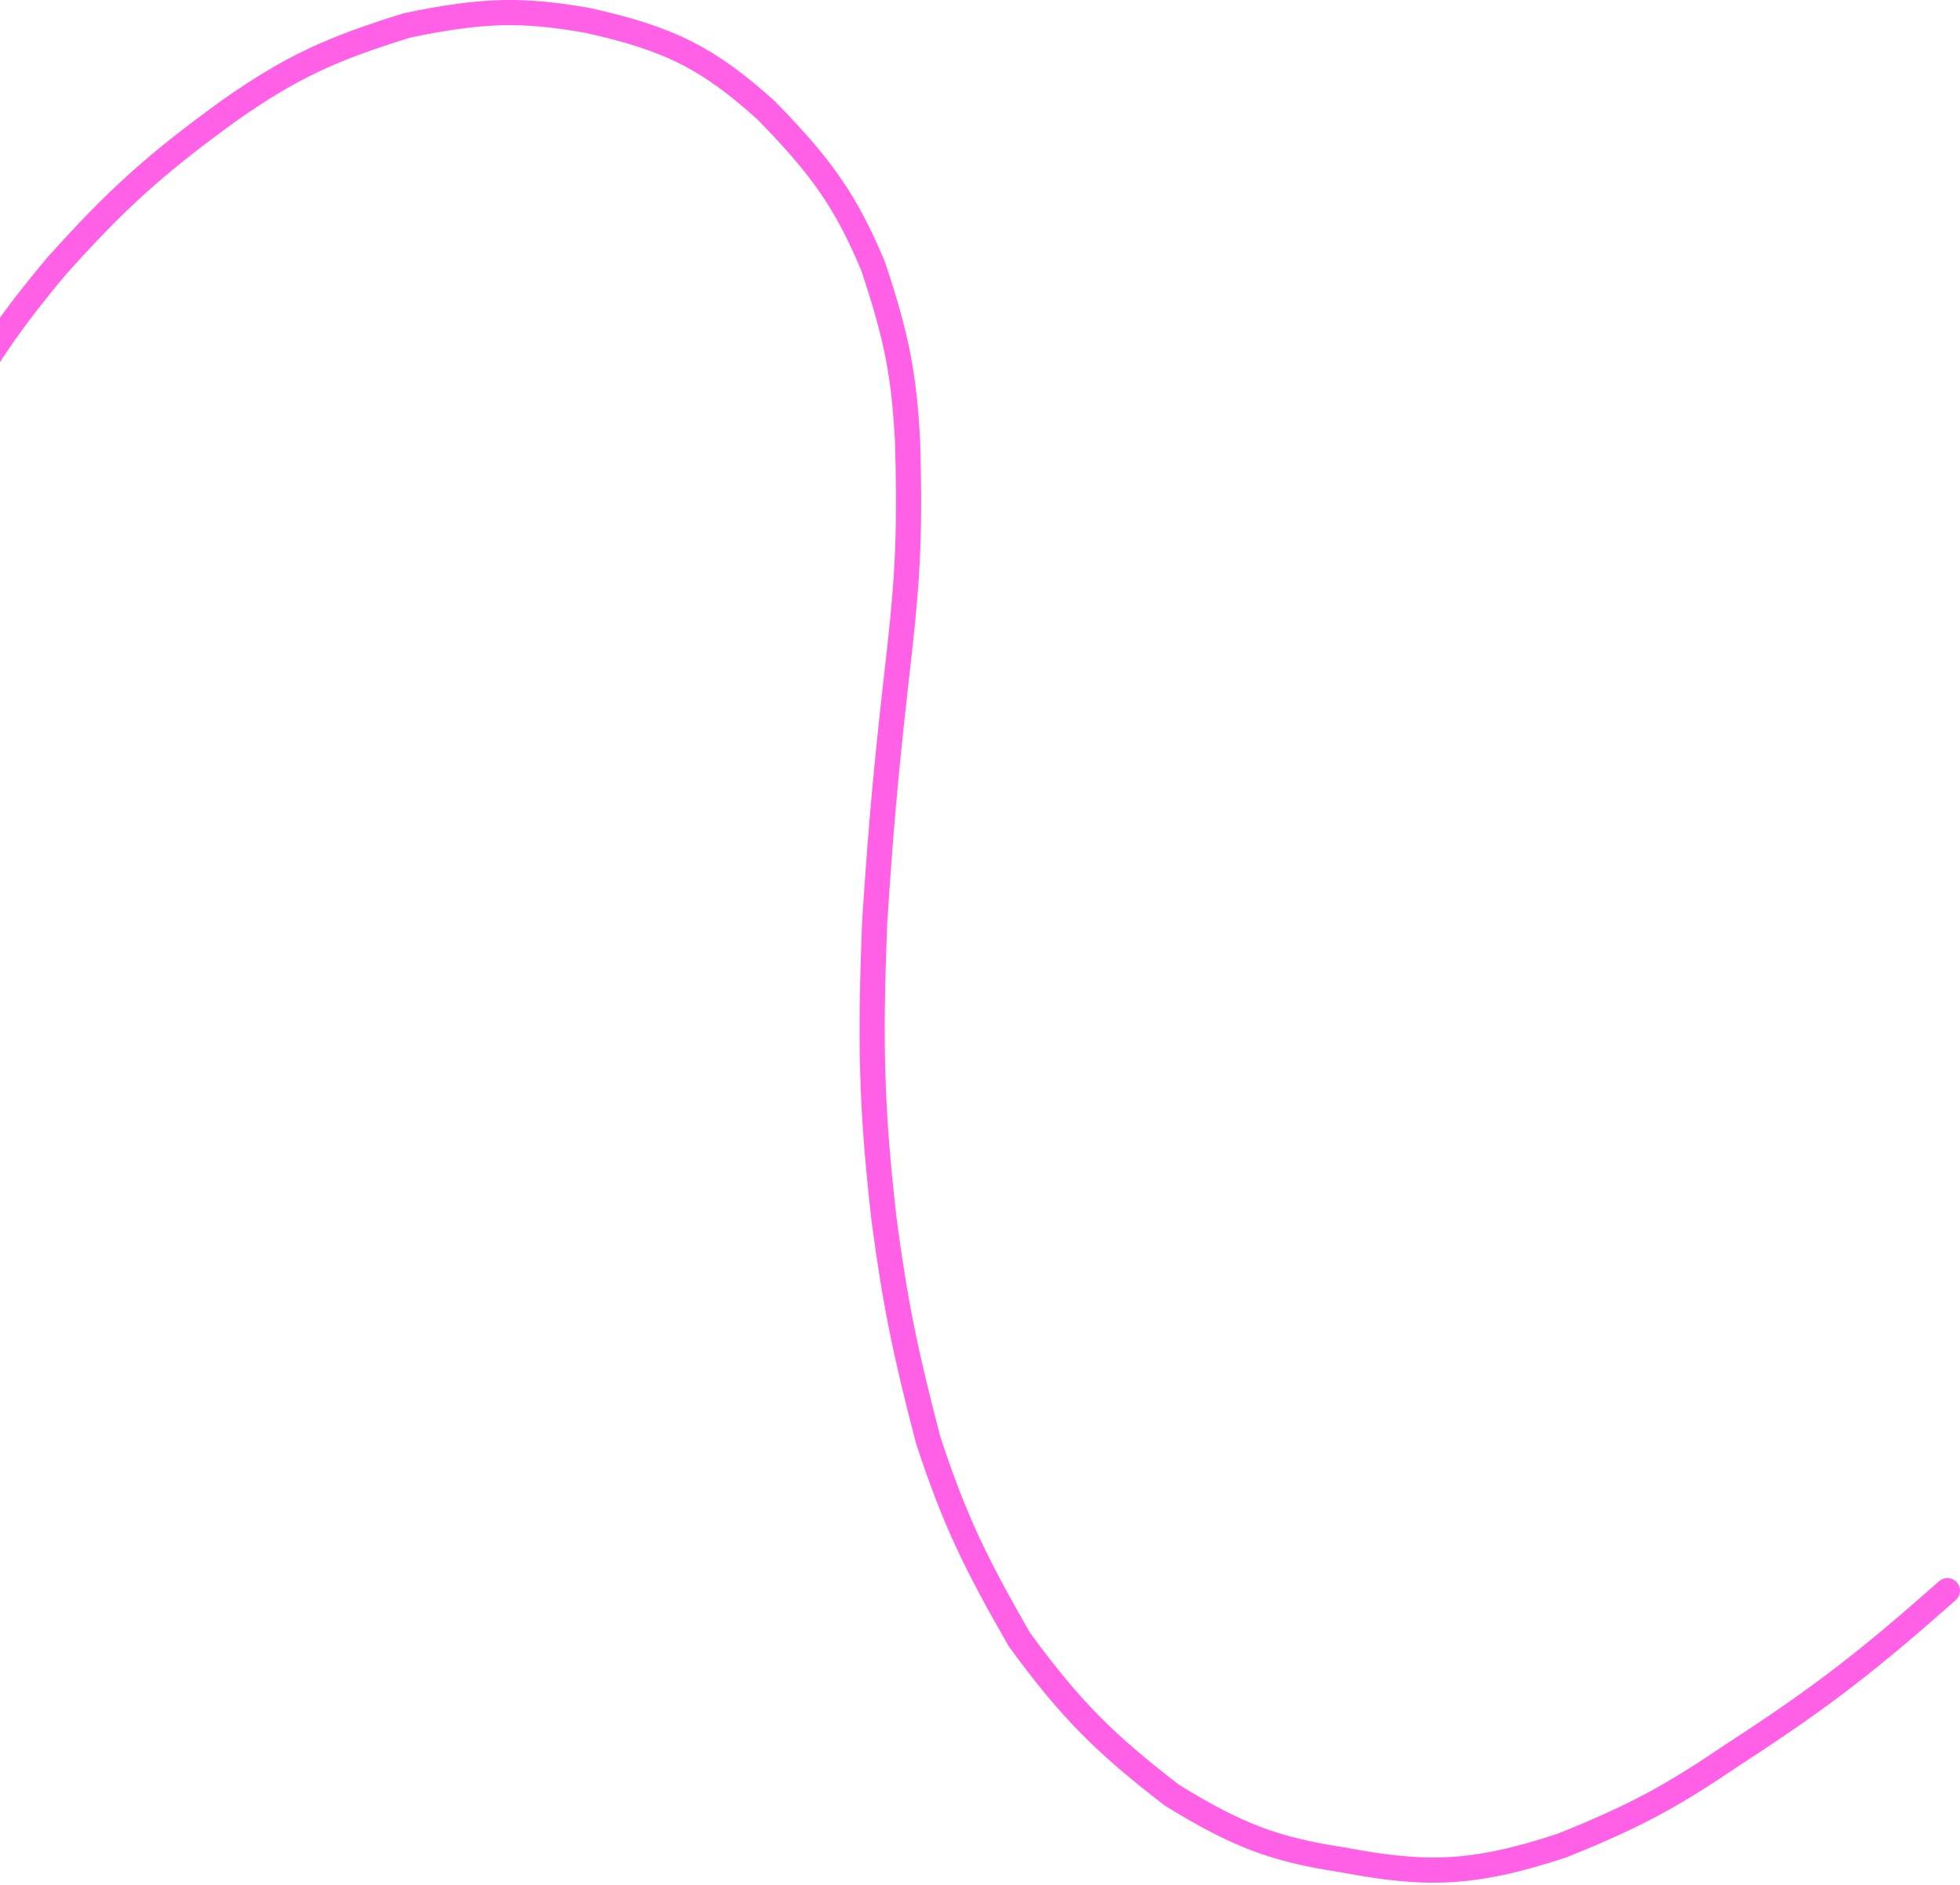 <svg width="623" height="599" viewBox="0 0 623 599" fill="none" xmlns="http://www.w3.org/2000/svg">
<path d="M-27.001 362.037C-36.088 341.985 -39.967 330.608 -44.501 310.037C-50.297 275.471 -50.156 256.347 -46.001 222.537C-39.503 190.78 -34.401 173.1 -19.762 142.037C-7.707 118.382 0.307 105.679 17.999 84.537C37.035 63.35 48.983 52.44 72.999 35.037C92.826 21.162 105.37 15.511 129.499 8.037C152.655 3.293 165.295 2.648 186.999 6.537C213.064 12.323 225.329 18.691 243.499 35.037C261.369 53.295 268.914 64.11 277.499 84.537C285.108 107.196 287.384 119.425 288.499 140.537C289.204 166.298 288.807 180.656 285.999 206.037C282.087 240.215 280.189 259.375 277.999 293.537C276.607 330.419 276.813 351.031 280.999 387.537C284.631 414.961 287.905 430.277 294.999 457.537C303.303 482.951 310.071 496.768 323.999 521.037C340.407 543.5 351.214 554.114 372.499 570.537C393.154 583.231 404.986 587.765 426.499 591.037C452.446 595.914 467.519 596.131 496.499 586.537C520.798 576.812 532.277 570.221 550.999 557.537C579.933 538.786 594.481 527.177 618.999 505.537" stroke="#FF60E6" stroke-width="8" stroke-linecap="round" stroke-linejoin="round"/>
</svg>
